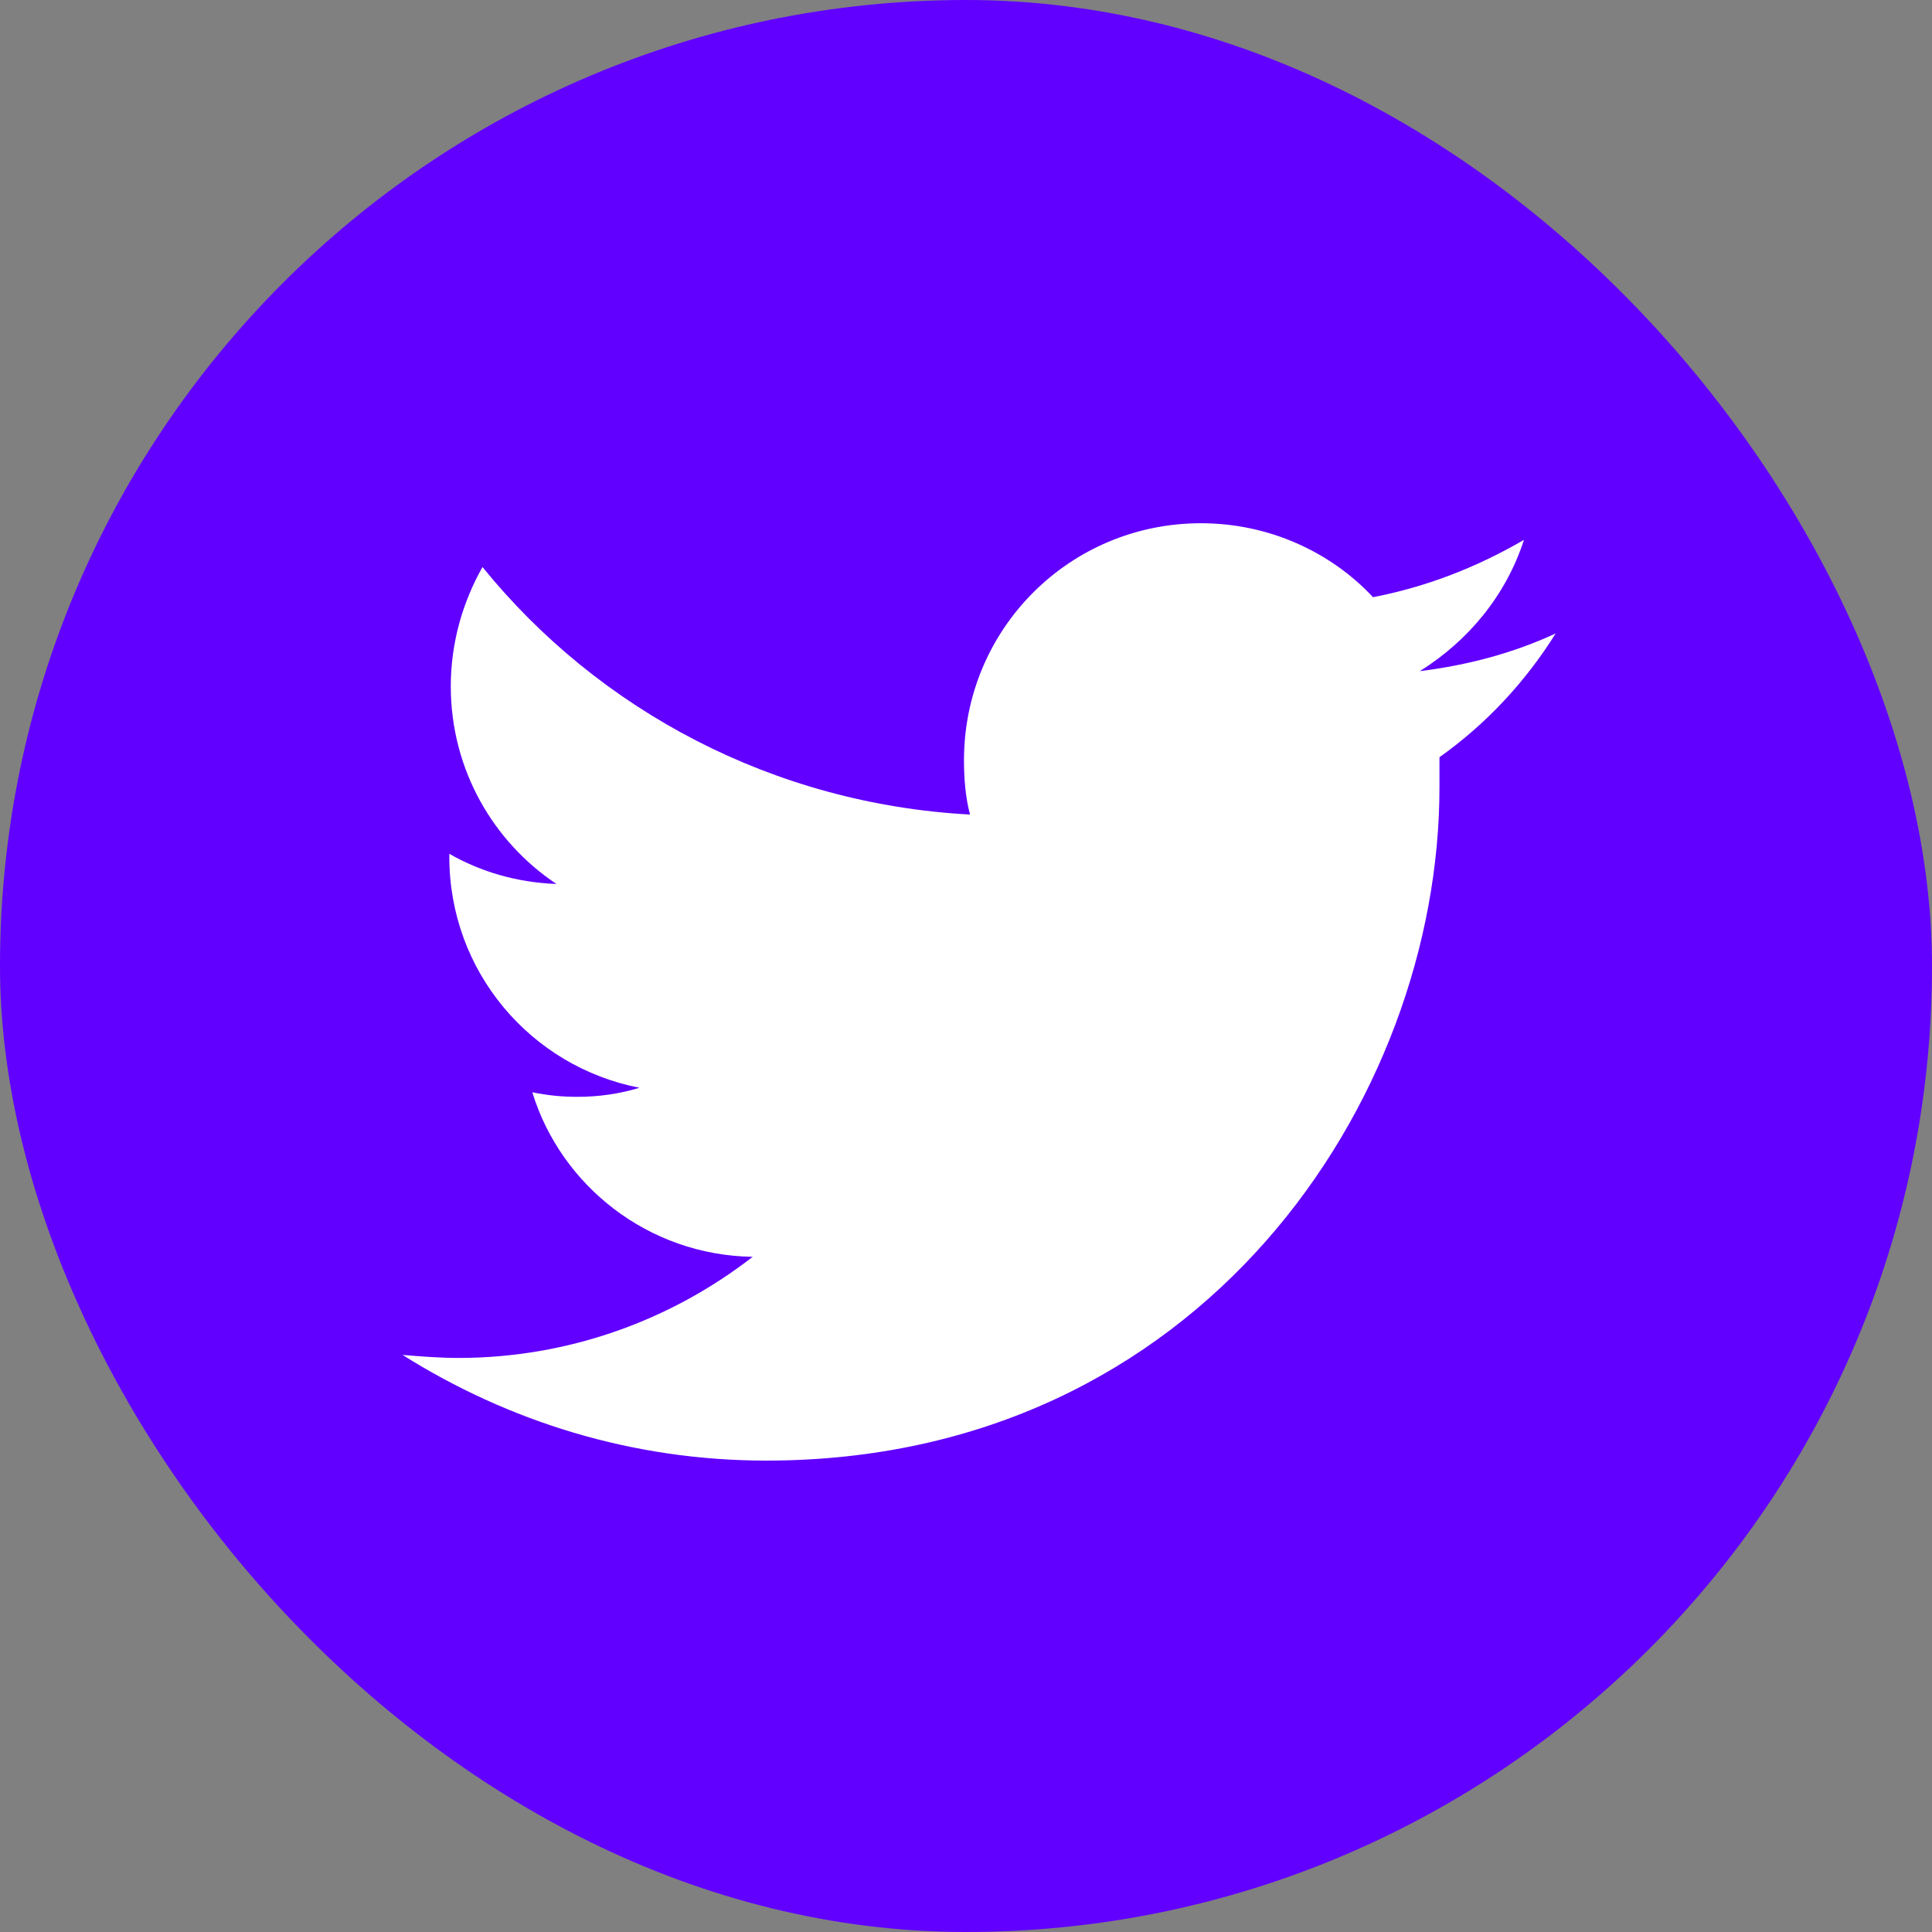 <svg width="46" height="46" viewBox="0 0 46 46" fill="none" xmlns="http://www.w3.org/2000/svg">
<rect x="0" y="0" width="46" height="46" fill="#808080" stroke="none"/>
<rect width="46" height="46" rx="23" fill="#6100FF"/>
<path d="M34.273 18.029C34.273 18.28 34.273 18.532 34.273 18.747C34.273 26.186 28.594 34.776 18.244 34.776C15.046 34.776 12.099 33.841 9.584 32.26C10.015 32.296 10.482 32.332 10.913 32.332C13.537 32.332 15.98 31.433 17.921 29.924C15.441 29.888 13.357 28.235 12.674 26.007C13.034 26.079 13.357 26.115 13.752 26.115C14.255 26.115 14.758 26.043 15.226 25.899C12.638 25.396 10.698 23.132 10.698 20.401C10.698 20.365 10.698 20.365 10.698 20.329C11.452 20.76 12.315 21.012 13.249 21.047C11.74 20.041 10.733 18.316 10.733 16.34C10.733 15.297 11.021 14.327 11.488 13.501C14.255 16.915 18.424 19.143 23.096 19.394C22.988 18.999 22.952 18.532 22.952 18.101C22.952 14.974 25.468 12.458 28.594 12.458C30.212 12.458 31.685 13.141 32.691 14.219C33.985 13.968 35.171 13.501 36.285 12.854C35.854 14.183 34.955 15.261 33.805 15.98C34.955 15.836 36.033 15.549 37.04 15.082C36.321 16.232 35.387 17.238 34.273 18.029Z" fill="white"/>
</svg>
